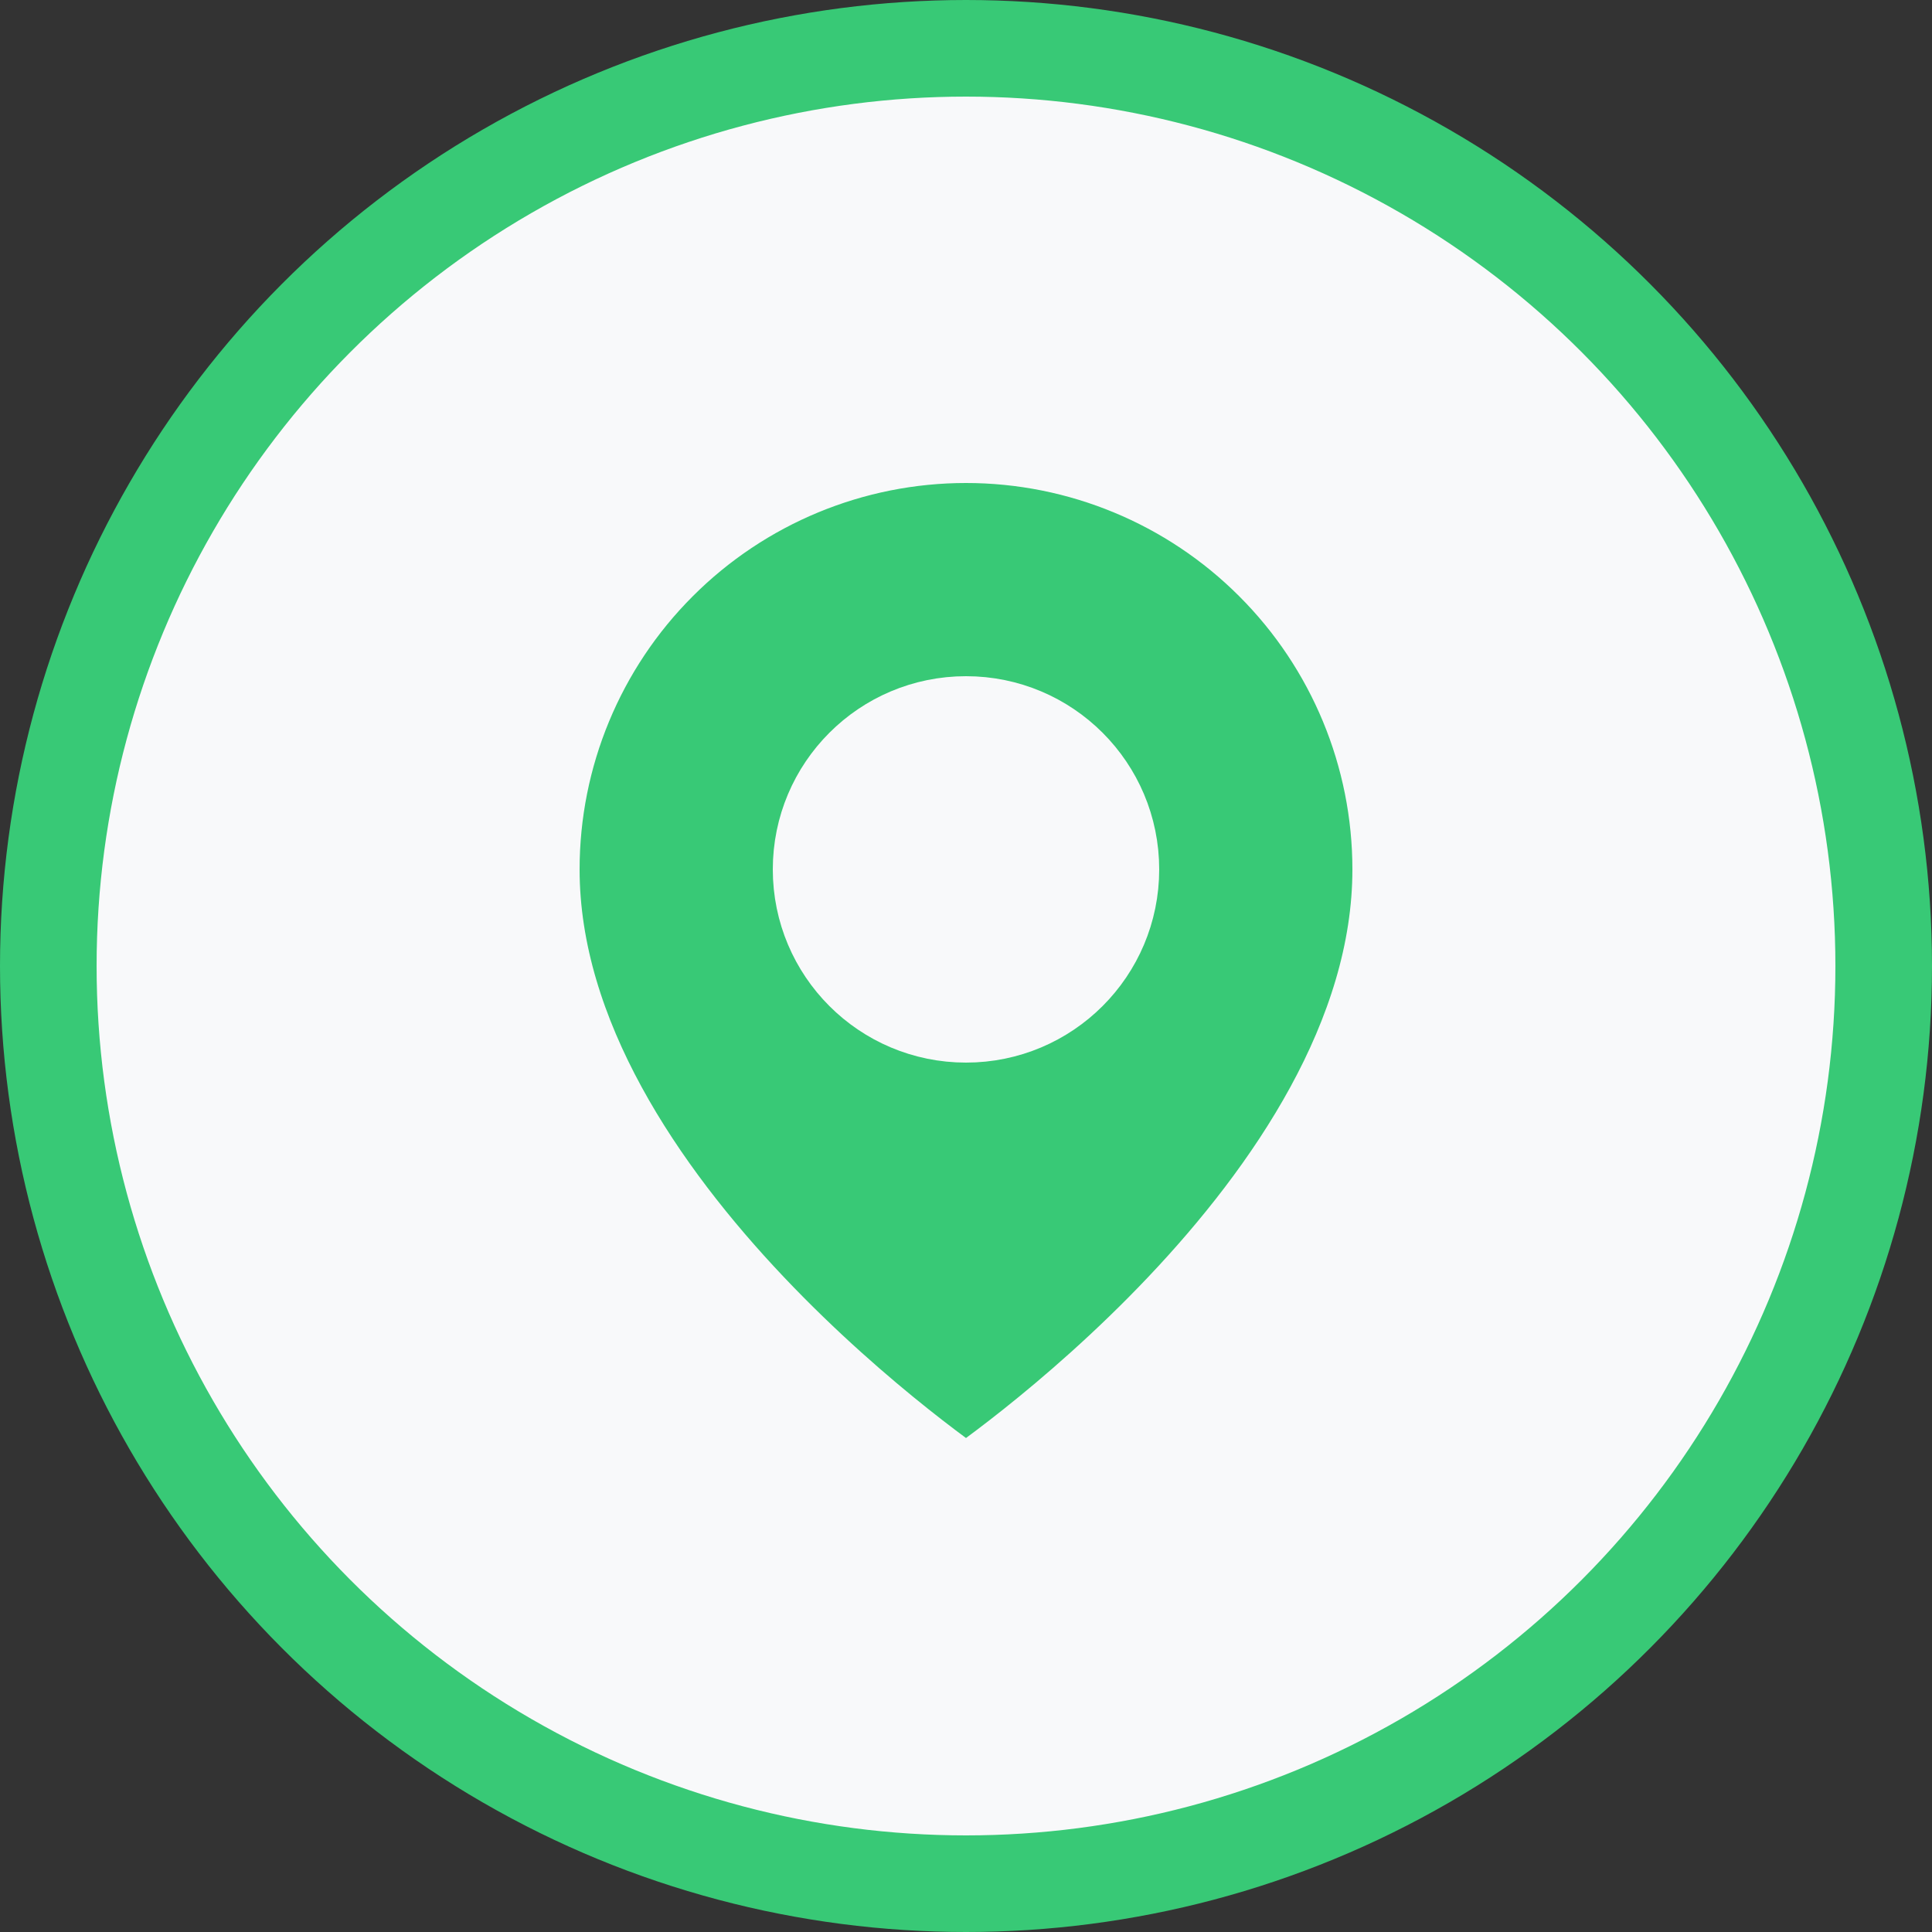 <svg width="25" height="25" viewBox="0 0 25 25" fill="none" xmlns="http://www.w3.org/2000/svg">
<rect x="0" y="0" width="25" height="25" fill="#333333" stroke="none"/>
<circle cx="12.5" cy="12.5" r="11.875" fill="#F8F9FA" stroke="#38C976" stroke-width="1.25"/>
<path d="M18.125 11.25C18.125 15.625 12.5 19.375 12.5 19.375C12.5 19.375 6.875 15.625 6.875 11.25C6.875 9.758 7.468 8.327 8.523 7.273C9.577 6.218 11.008 5.625 12.5 5.625C13.992 5.625 15.423 6.218 16.477 7.273C17.532 8.327 18.125 9.758 18.125 11.25Z" fill="#38C976" stroke="#F8F9FA" stroke-width="1.25" stroke-linecap="round" stroke-linejoin="round"/>
<path d="M12.5 13.125C13.536 13.125 14.375 12.286 14.375 11.25C14.375 10.214 13.536 9.375 12.5 9.375C11.464 9.375 10.625 10.214 10.625 11.25C10.625 12.286 11.464 13.125 12.5 13.125Z" fill="#F8F9FA" stroke="#F8F9FA" stroke-width="1.25" stroke-linecap="round" stroke-linejoin="round"/>
</svg>
